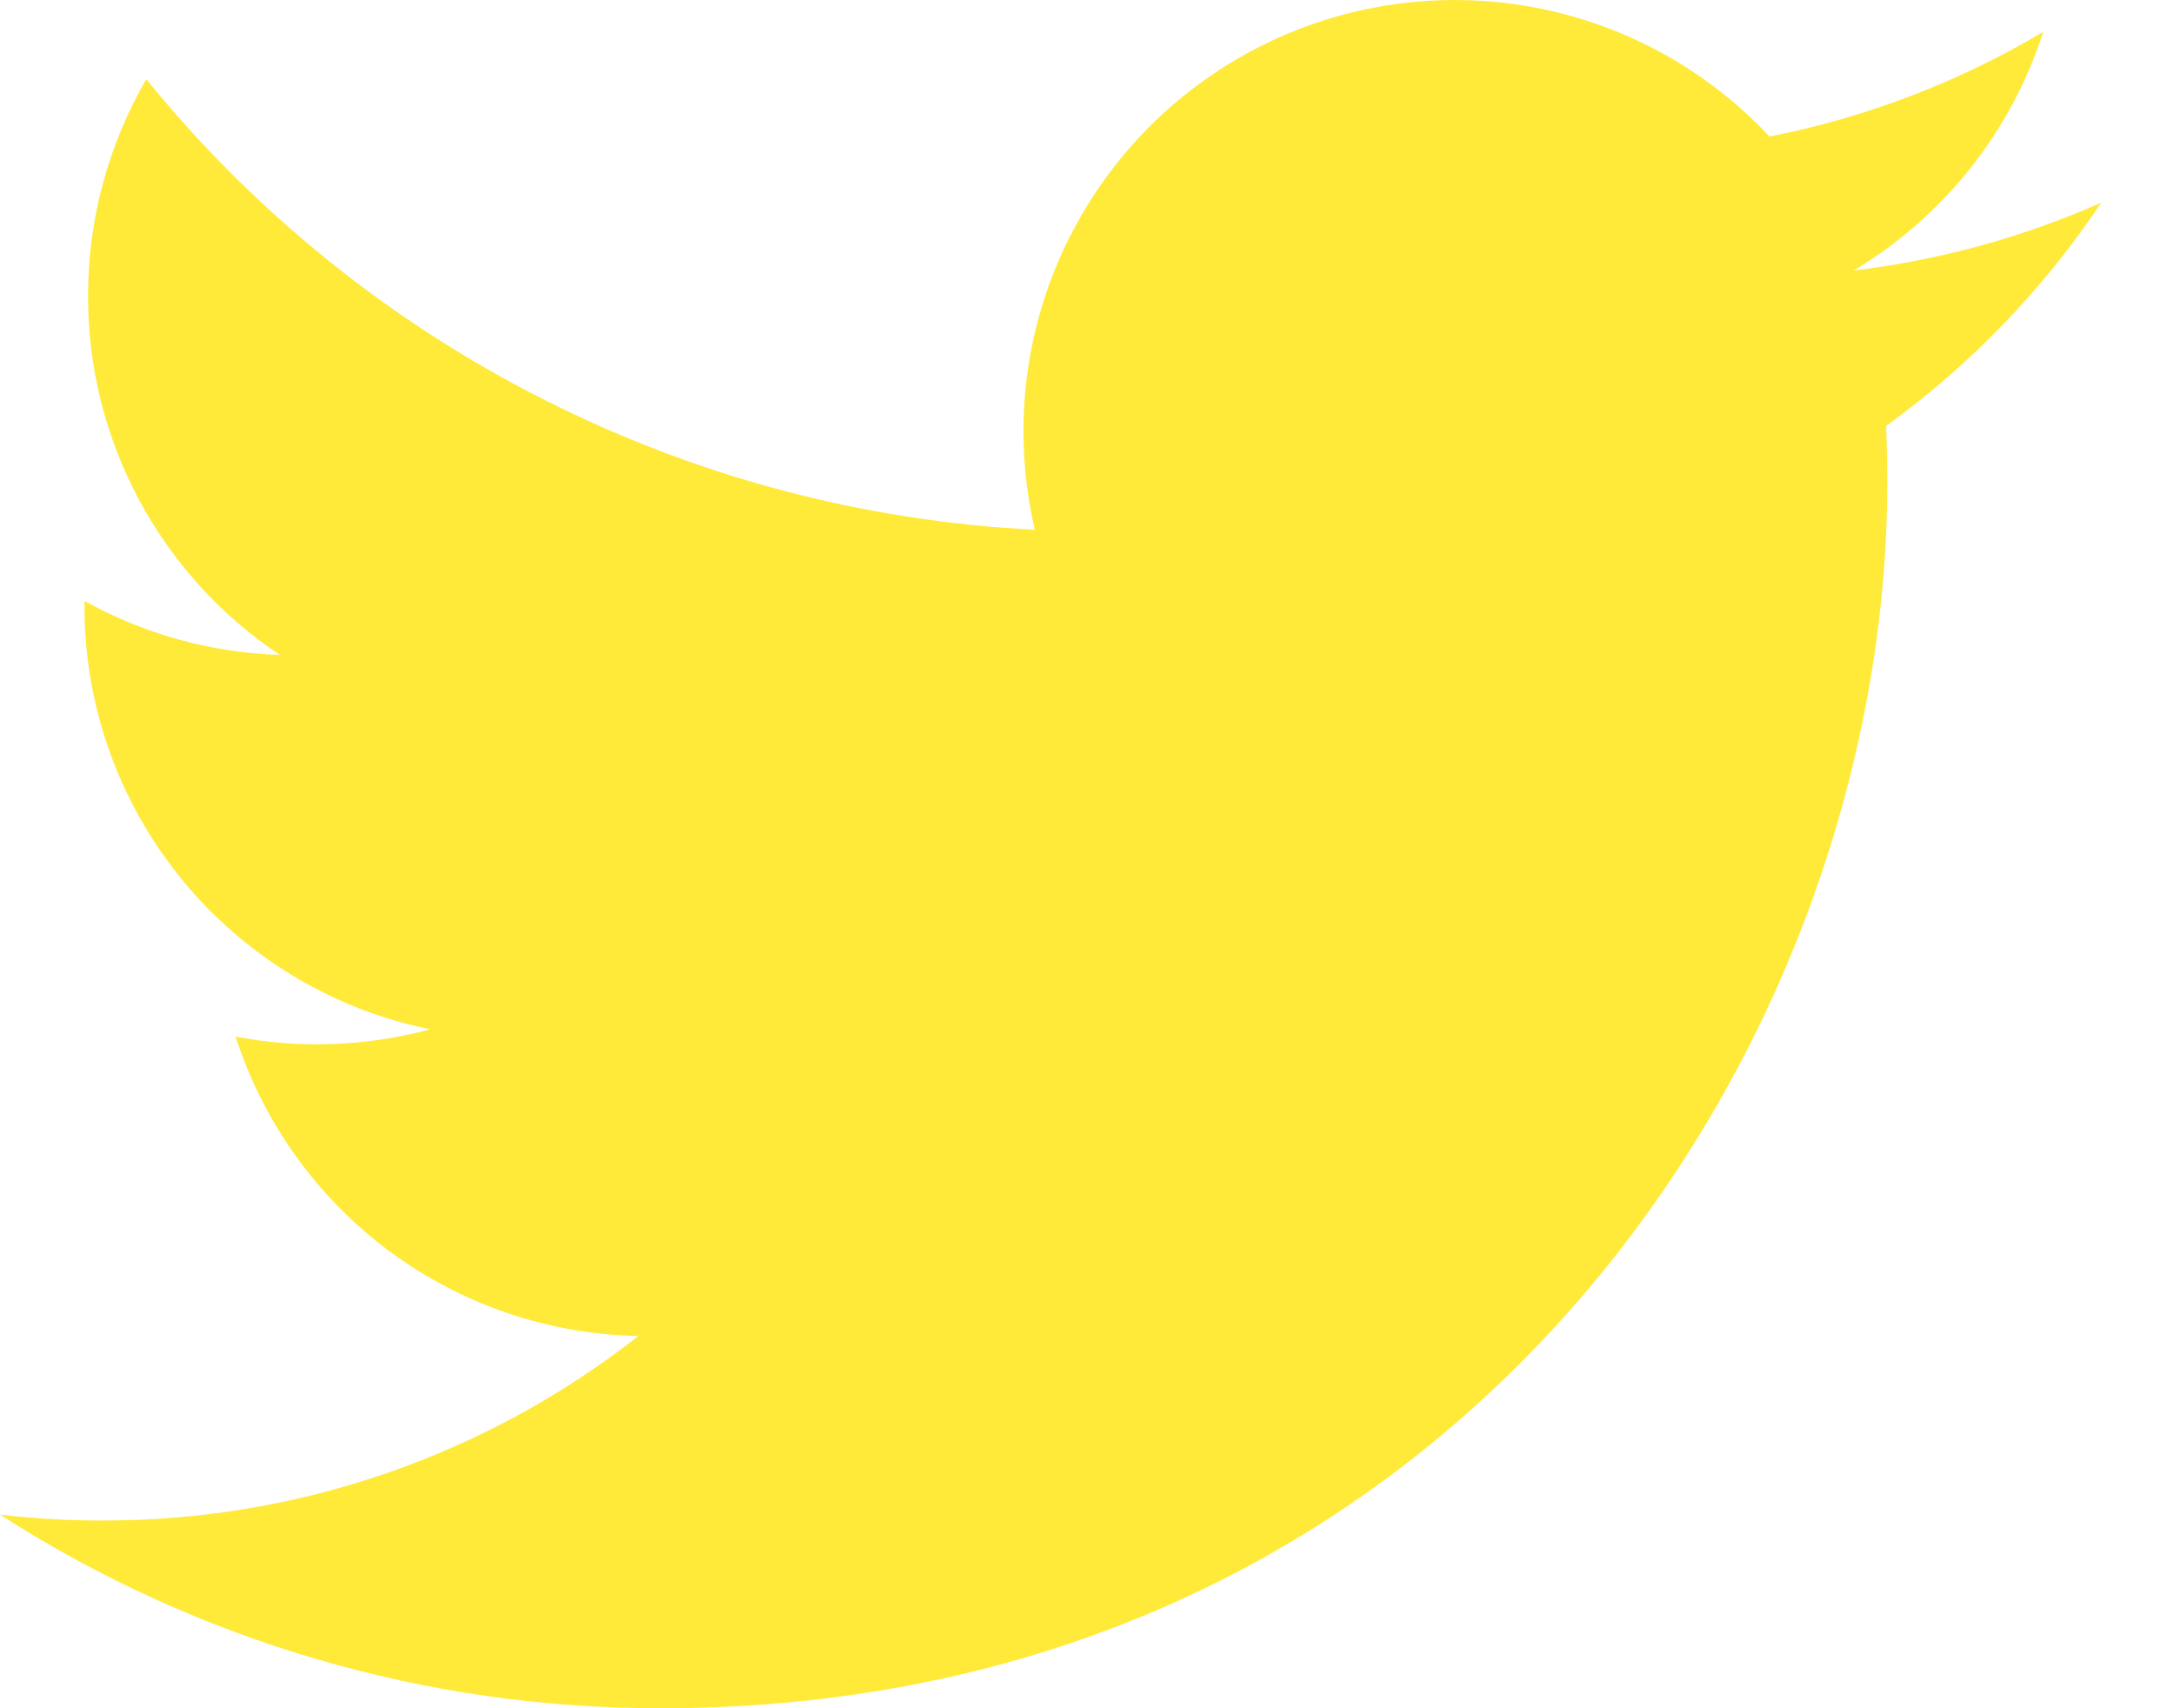 <svg width="14" height="11" viewBox="0 0 14 11" fill="none" xmlns="http://www.w3.org/2000/svg">
<path d="M13.531 1.305C13.034 1.525 12.499 1.674 11.937 1.742C12.517 1.395 12.951 0.849 13.158 0.205C12.613 0.529 12.017 0.757 11.395 0.879C10.977 0.432 10.423 0.136 9.819 0.037C9.216 -0.062 8.596 0.04 8.057 0.329C7.518 0.618 7.089 1.076 6.837 1.634C6.585 2.191 6.525 2.816 6.664 3.411C5.56 3.356 4.481 3.069 3.495 2.569C2.509 2.07 1.639 1.368 0.942 0.51C0.704 0.922 0.567 1.398 0.567 1.906C0.566 2.363 0.679 2.813 0.894 3.216C1.11 3.62 1.421 3.963 1.802 4.217C1.361 4.203 0.93 4.084 0.544 3.87V3.905C0.544 4.547 0.766 5.168 1.172 5.664C1.578 6.16 2.143 6.501 2.771 6.628C2.362 6.738 1.933 6.755 1.517 6.675C1.695 7.227 2.04 7.709 2.505 8.055C2.97 8.4 3.531 8.592 4.111 8.603C3.127 9.375 1.913 9.793 0.663 9.791C0.441 9.792 0.22 9.779 0 9.753C1.269 10.569 2.746 11.002 4.255 11C9.362 11 12.154 6.77 12.154 3.102C12.154 2.982 12.151 2.862 12.146 2.743C12.689 2.35 13.158 1.864 13.53 1.307L13.531 1.305Z" fill="#FFEA3A"/>
</svg>
